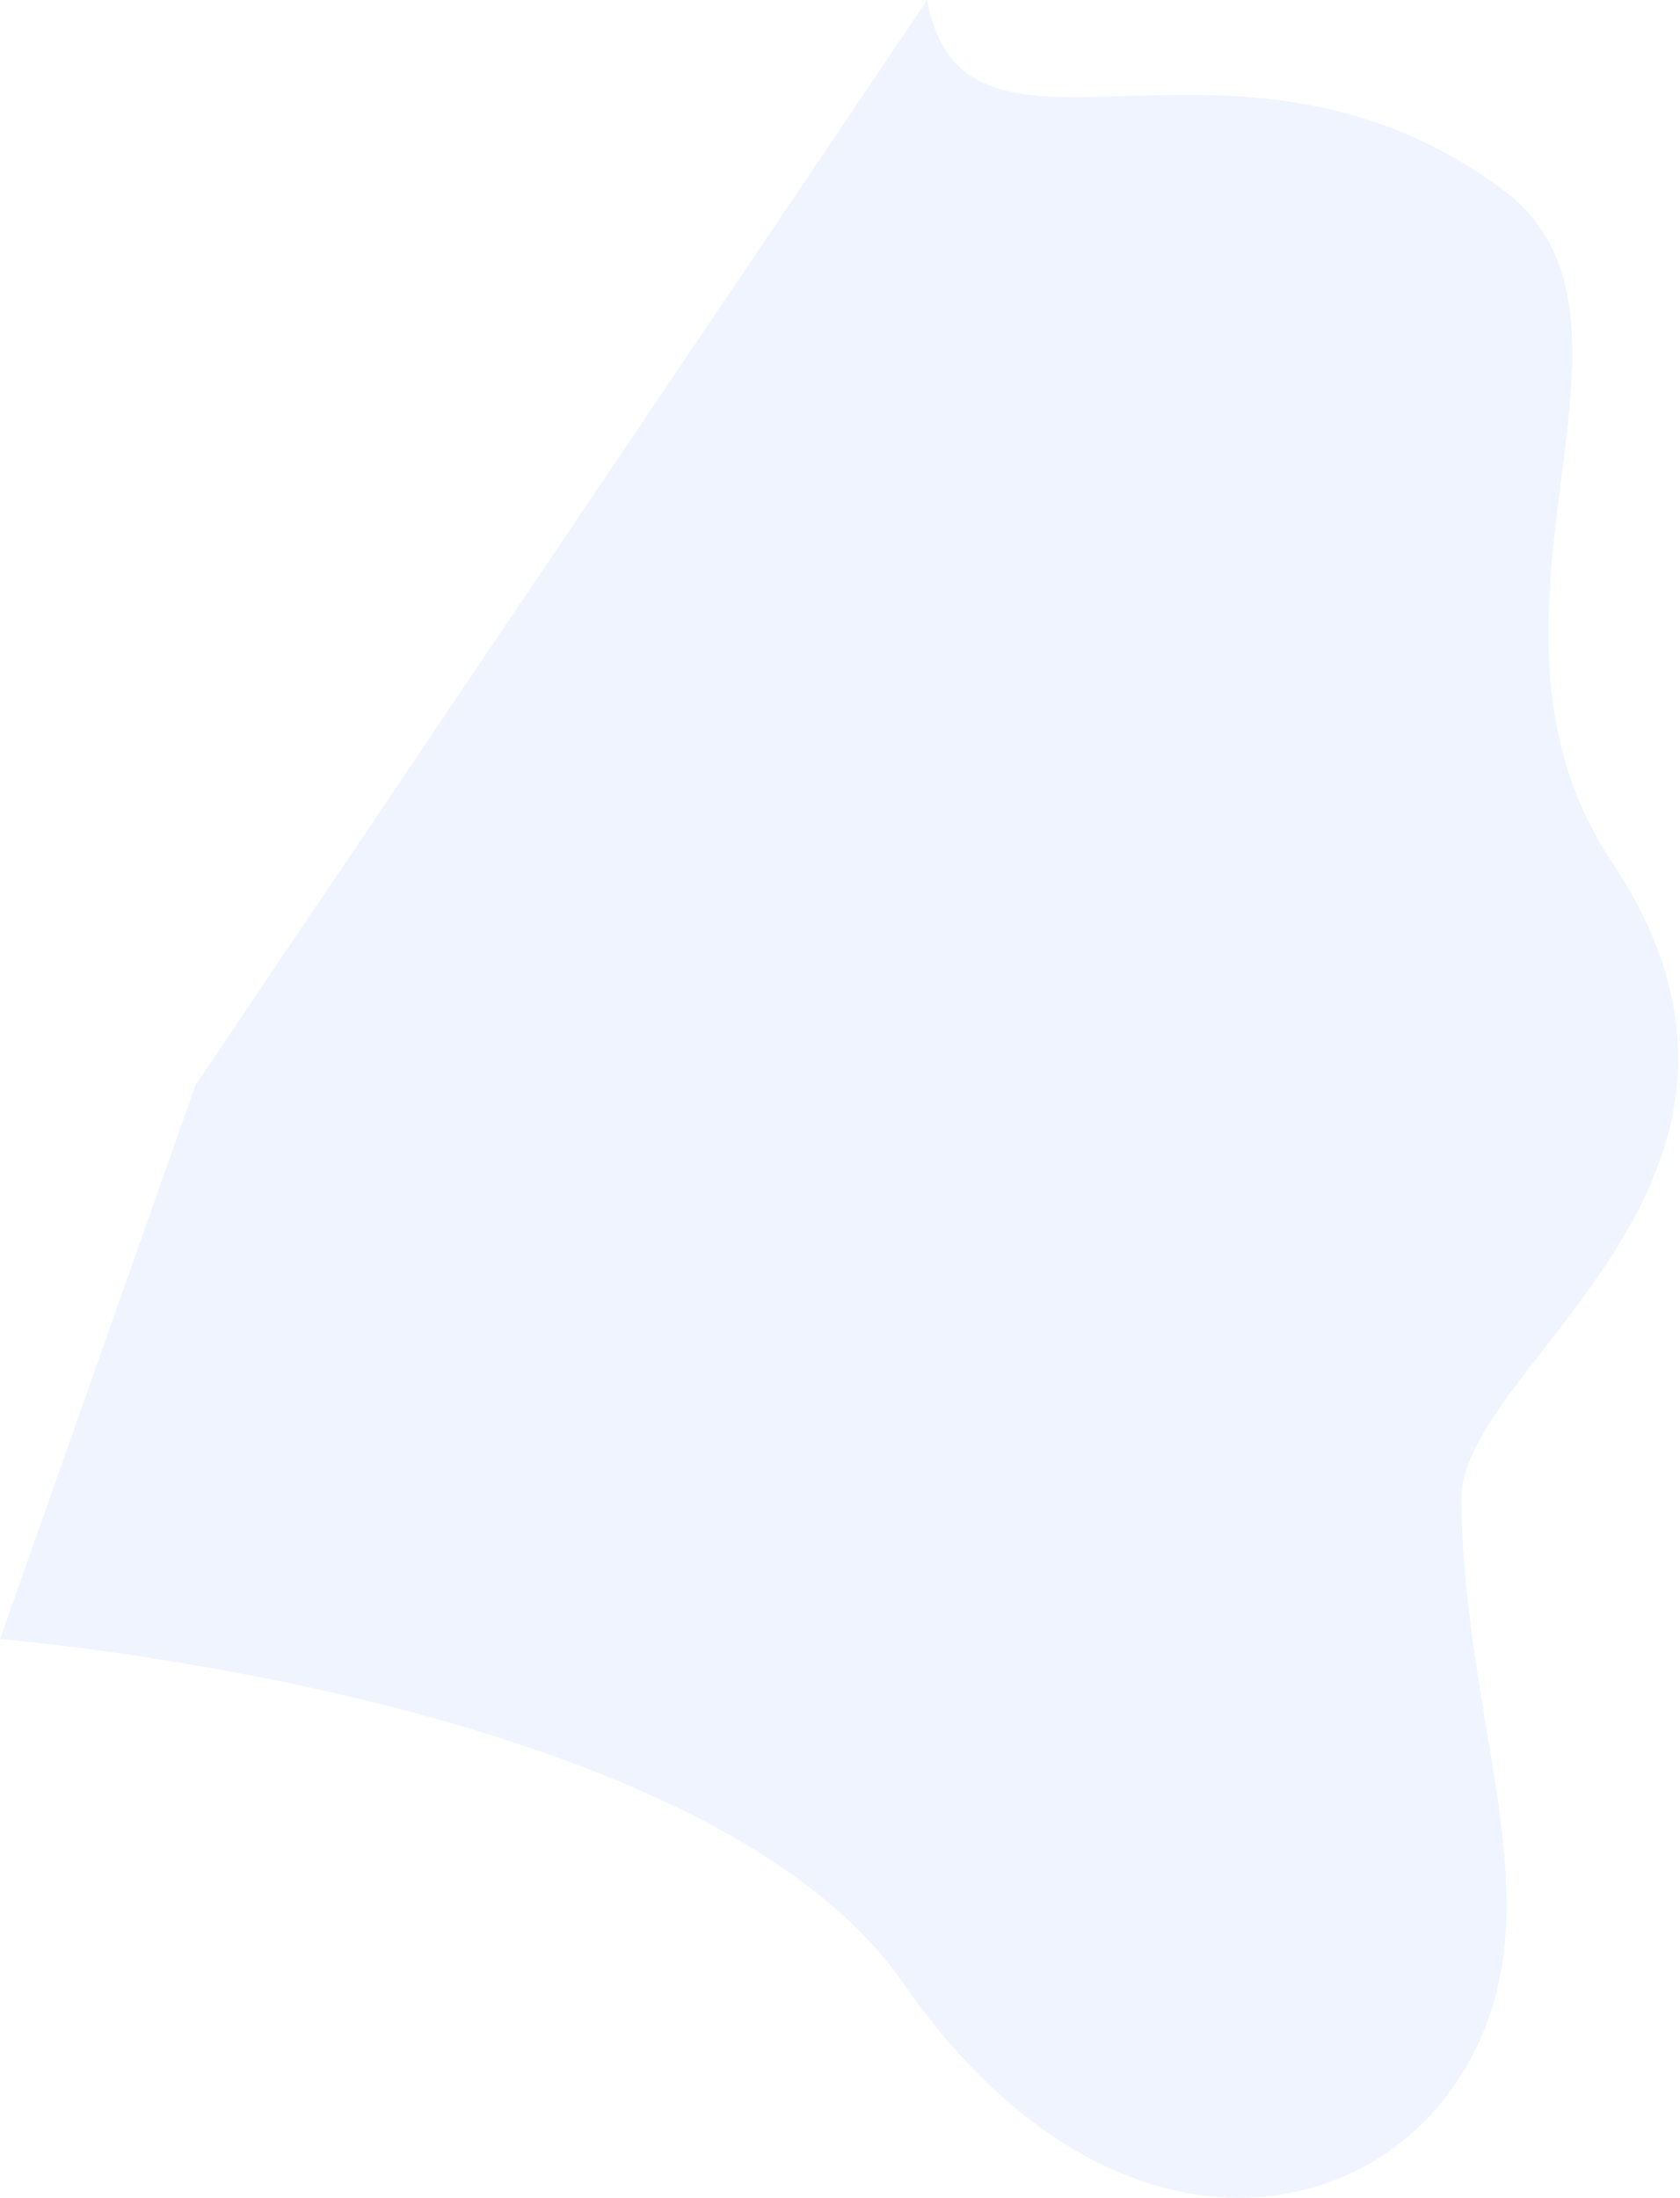 <svg width="812" height="1062" viewBox="0 0 812 1062" fill="none" xmlns="http://www.w3.org/2000/svg">
<path id="Decore" d="M706.338 1002.53C657.848 1080.53 532.718 1097.01 436.444 958.127C340.169 819.243 1.73058e-05 792.044 1.73058e-05 792.044L94.511 524.287L448.105 -2.83879e-05C466.397 98.414 594.431 -4.871 725.29 90.807C811.875 154.113 698.785 295.811 779.008 416.372C881.604 570.555 705.619 659.427 706.338 724.576C707.611 839.947 754.828 924.529 706.338 1002.53Z" fill="#0052FF" fill-opacity="0.06"/>
</svg>
